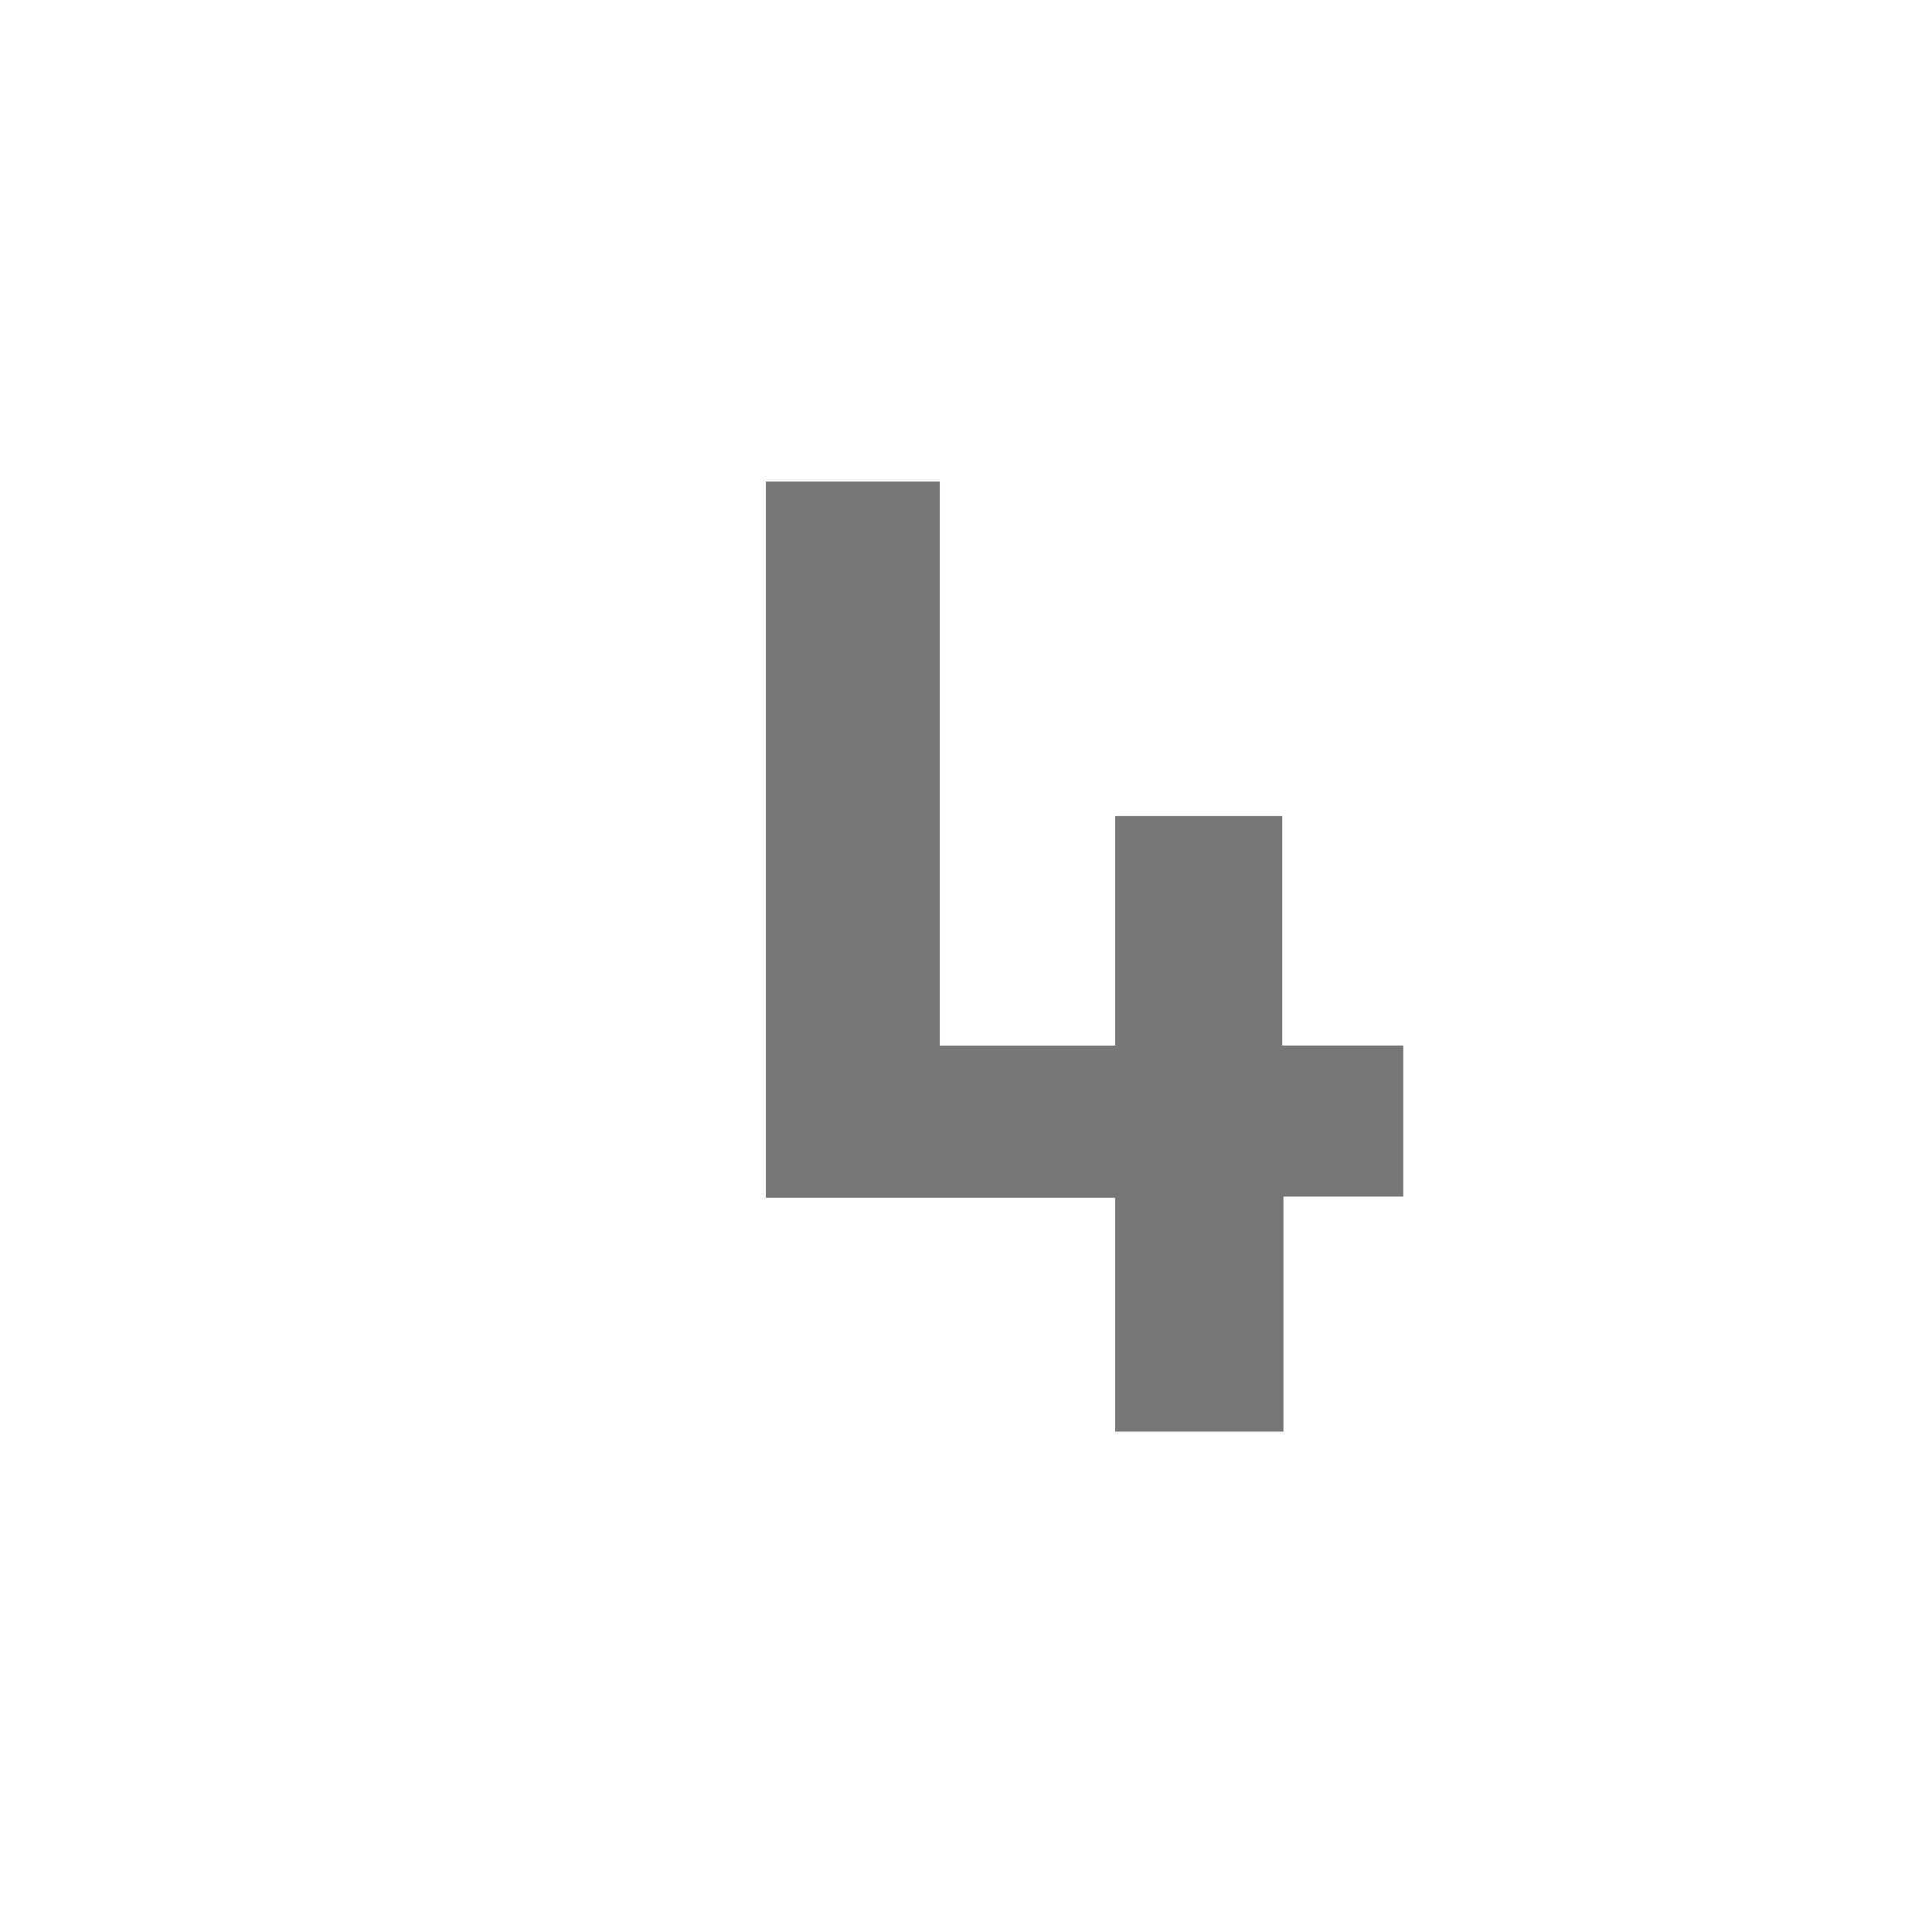 <svg id="Layer_1" data-name="Layer 1" xmlns="http://www.w3.org/2000/svg" viewBox="0 0 62.56 61.94"><defs><style>.cls-1{fill:#777;}</style></defs><path class="cls-1" d="M41.56,46.35H36.11V38.78H24.8V15.59h5.63V33.85h5.68V26.42h5.41v7.43h3.92v4.89H41.56Z"/></svg>